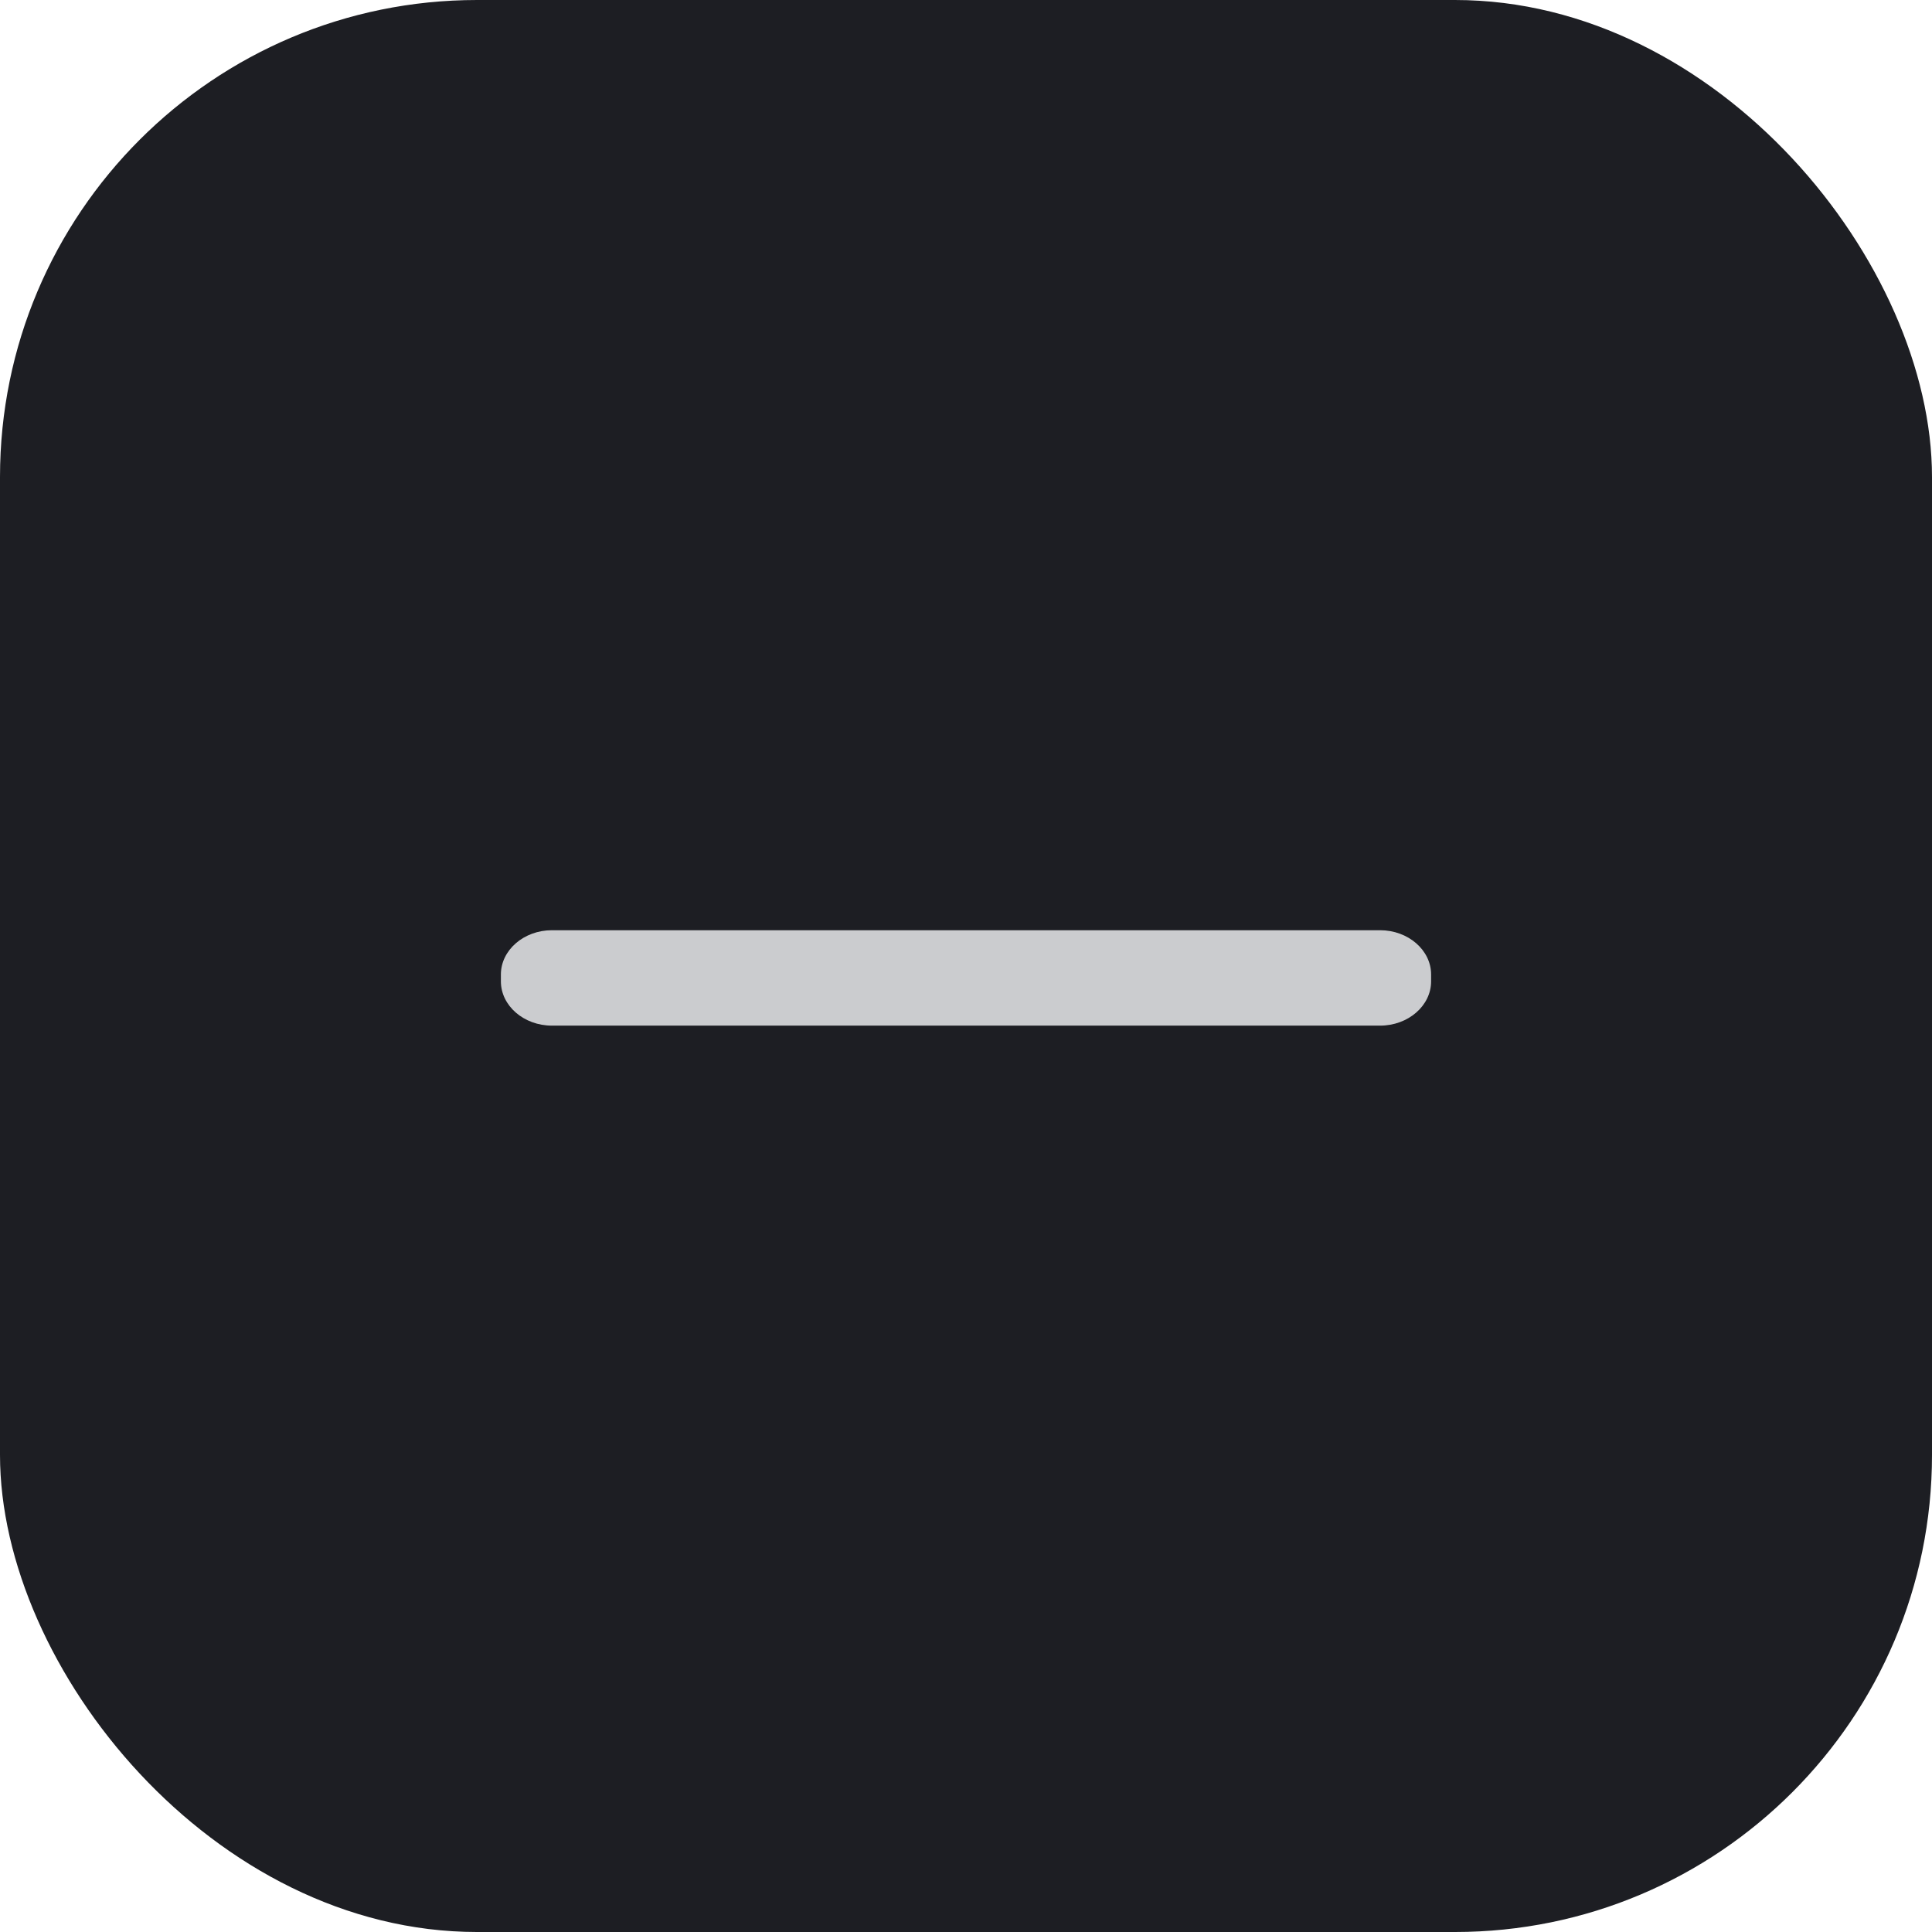 <svg width="81" height="81" viewBox="0 0 81 81" fill="none" xmlns="http://www.w3.org/2000/svg">
<rect width="81" height="81" rx="20" fill="#1D1E23"/>
<path d="M57.859 39H23.141C21.962 39 21 39.834 21 40.857V41.143C21 42.166 21.962 43 23.141 43H57.859C59.038 43 60 42.166 60 41.143V40.857C60 39.834 59.038 39 57.859 39Z" fill="#CBCCCF"/>
</svg>
